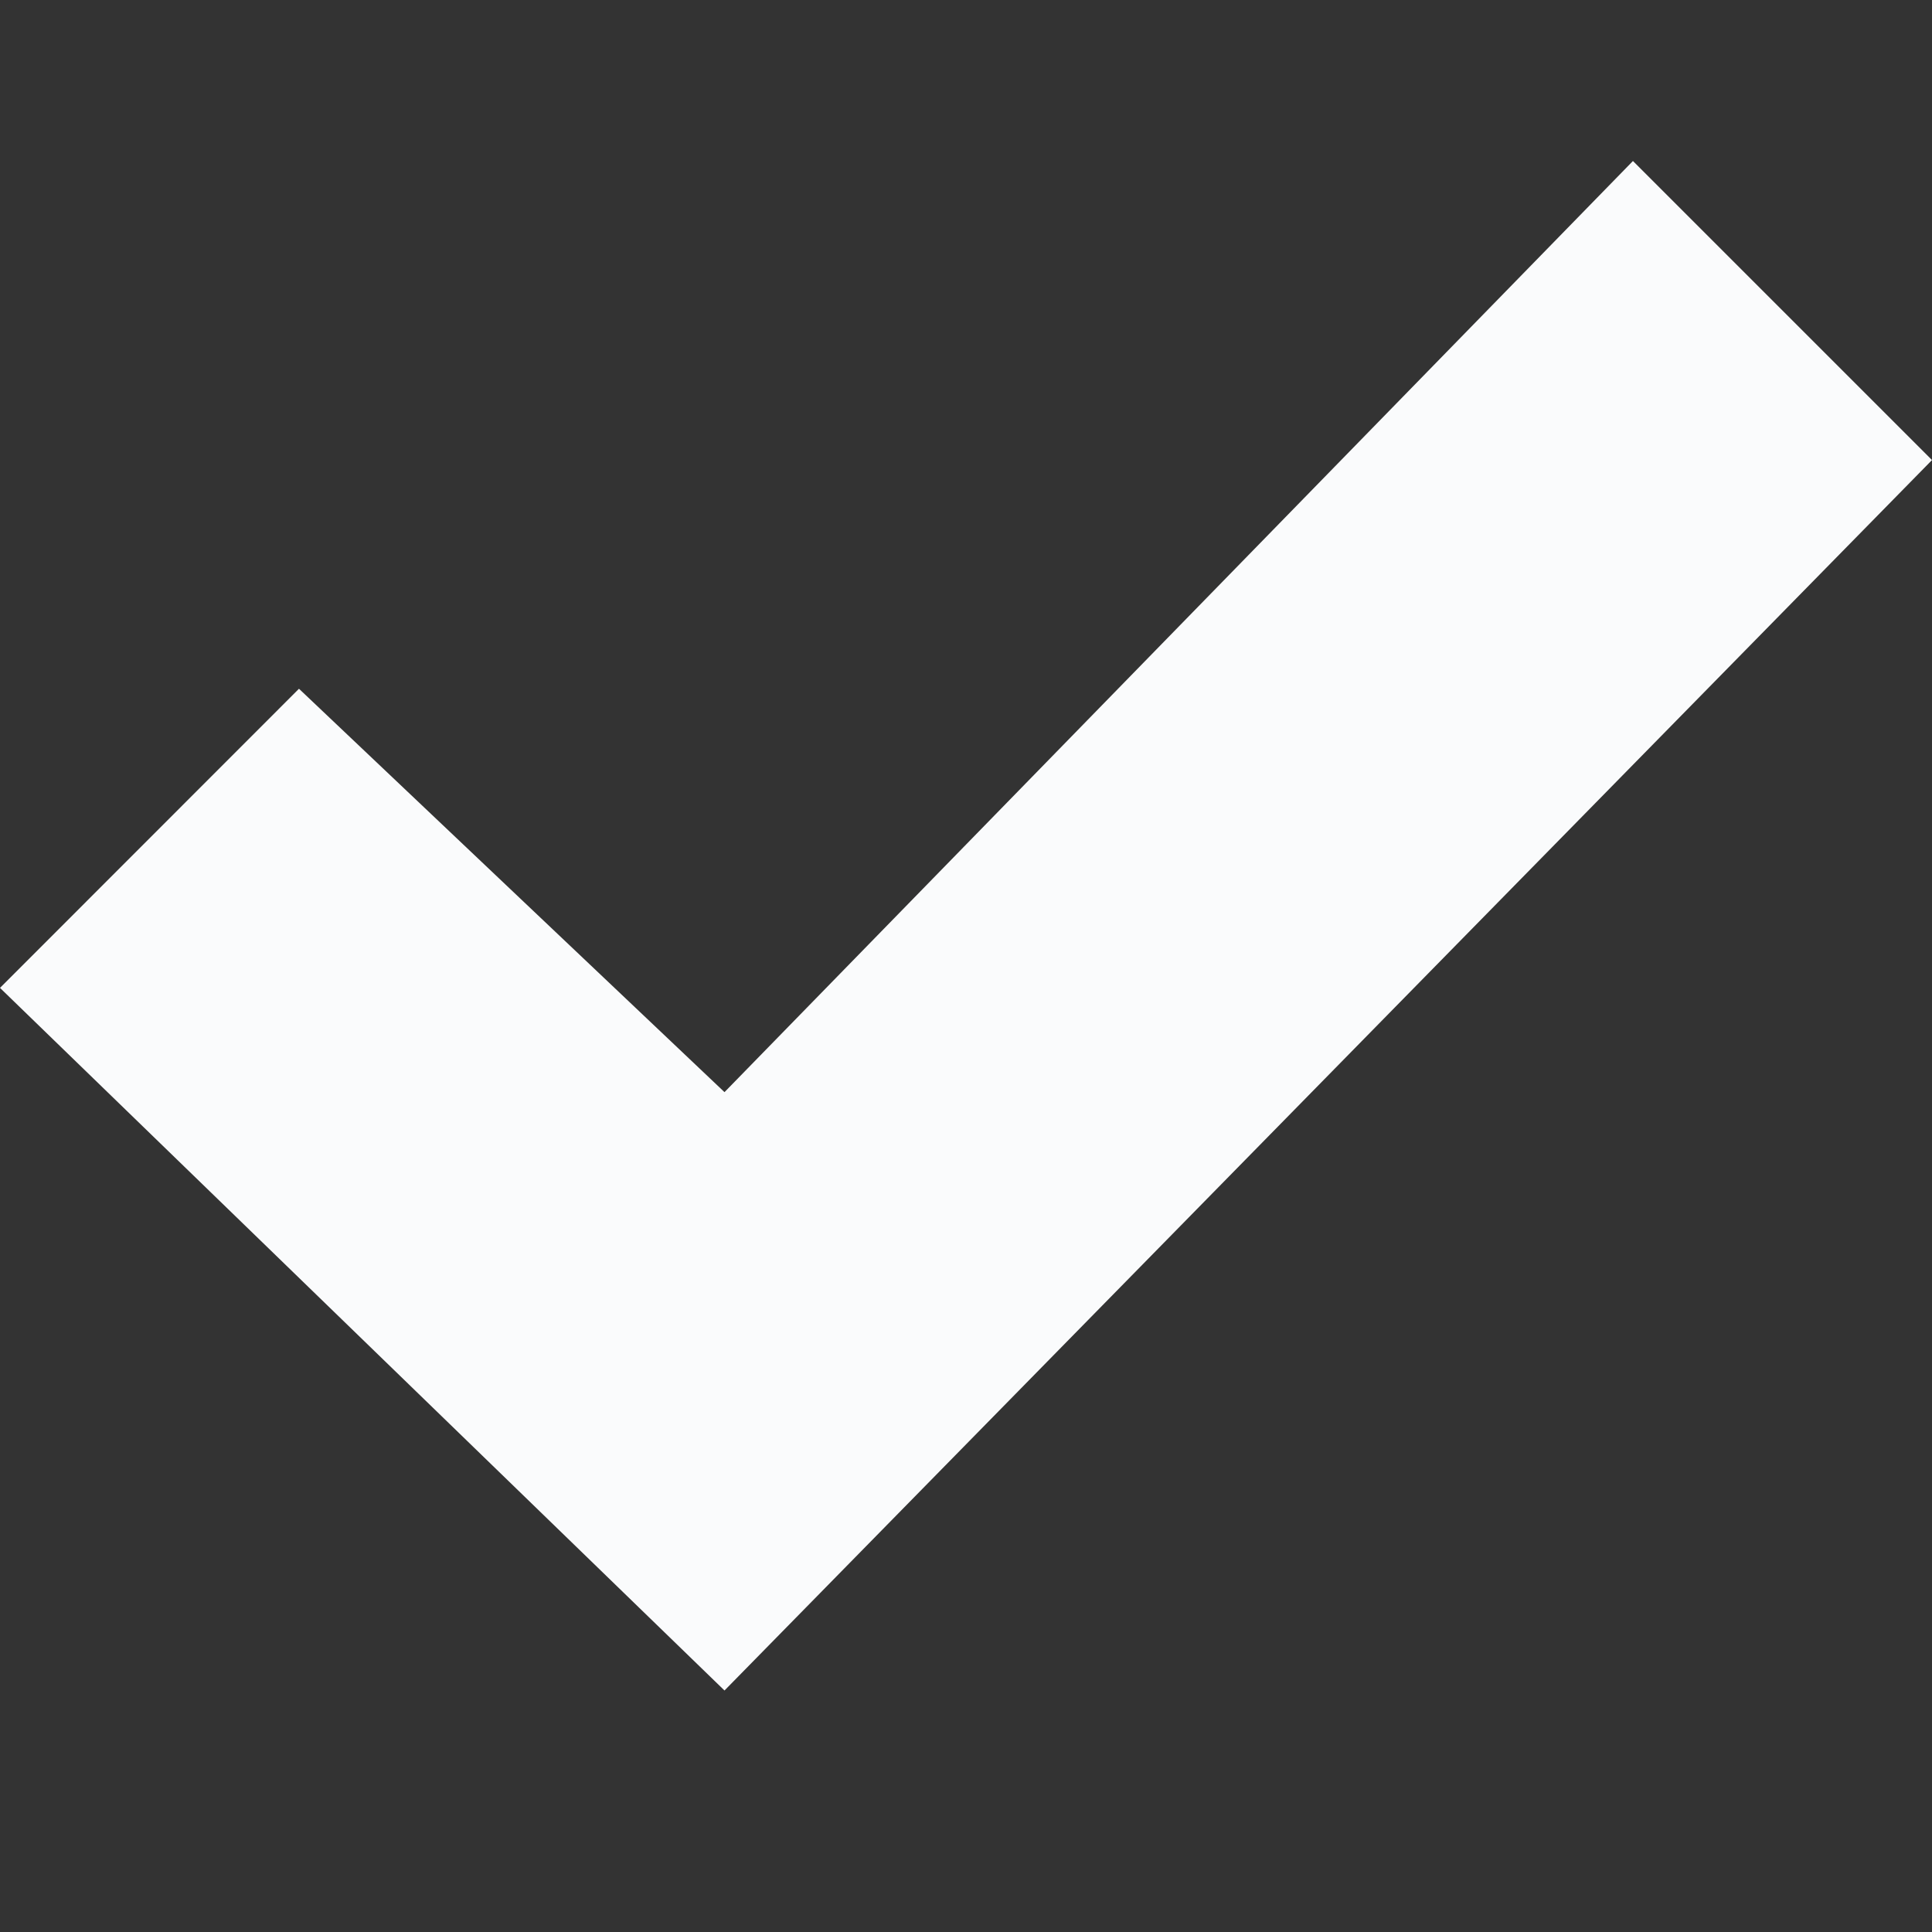 <?xml version="1.0" encoding="utf-8"?>
<svg version="1.1"
	xmlns="http://www.w3.org/2000/svg"
	xmlns:xlink="http://www.w3.org/1999/xlink"
	x="0px" y="0px"
    viewBox="0 0 24 24"
	preserveAspectRatio="true"
	style="enable-background:new 0 0 24 24;"
	xml:space="preserve">
	<rect x="0" y="0" width="24" height="24" fill="#333333" stroke="none"/>
	<style type="text/css">
    .st0 {
		fill:#FAFBFC;
		stroke:none;
		stroke-linecap:square;
		stroke-miterlimit:10;
	}
	</style>
    <path class="st0" d="M20.285 2l-11.285 11.567-5.286-5.011-3.714 3.716 9 8.728 15-15.285z"/>
</svg>
